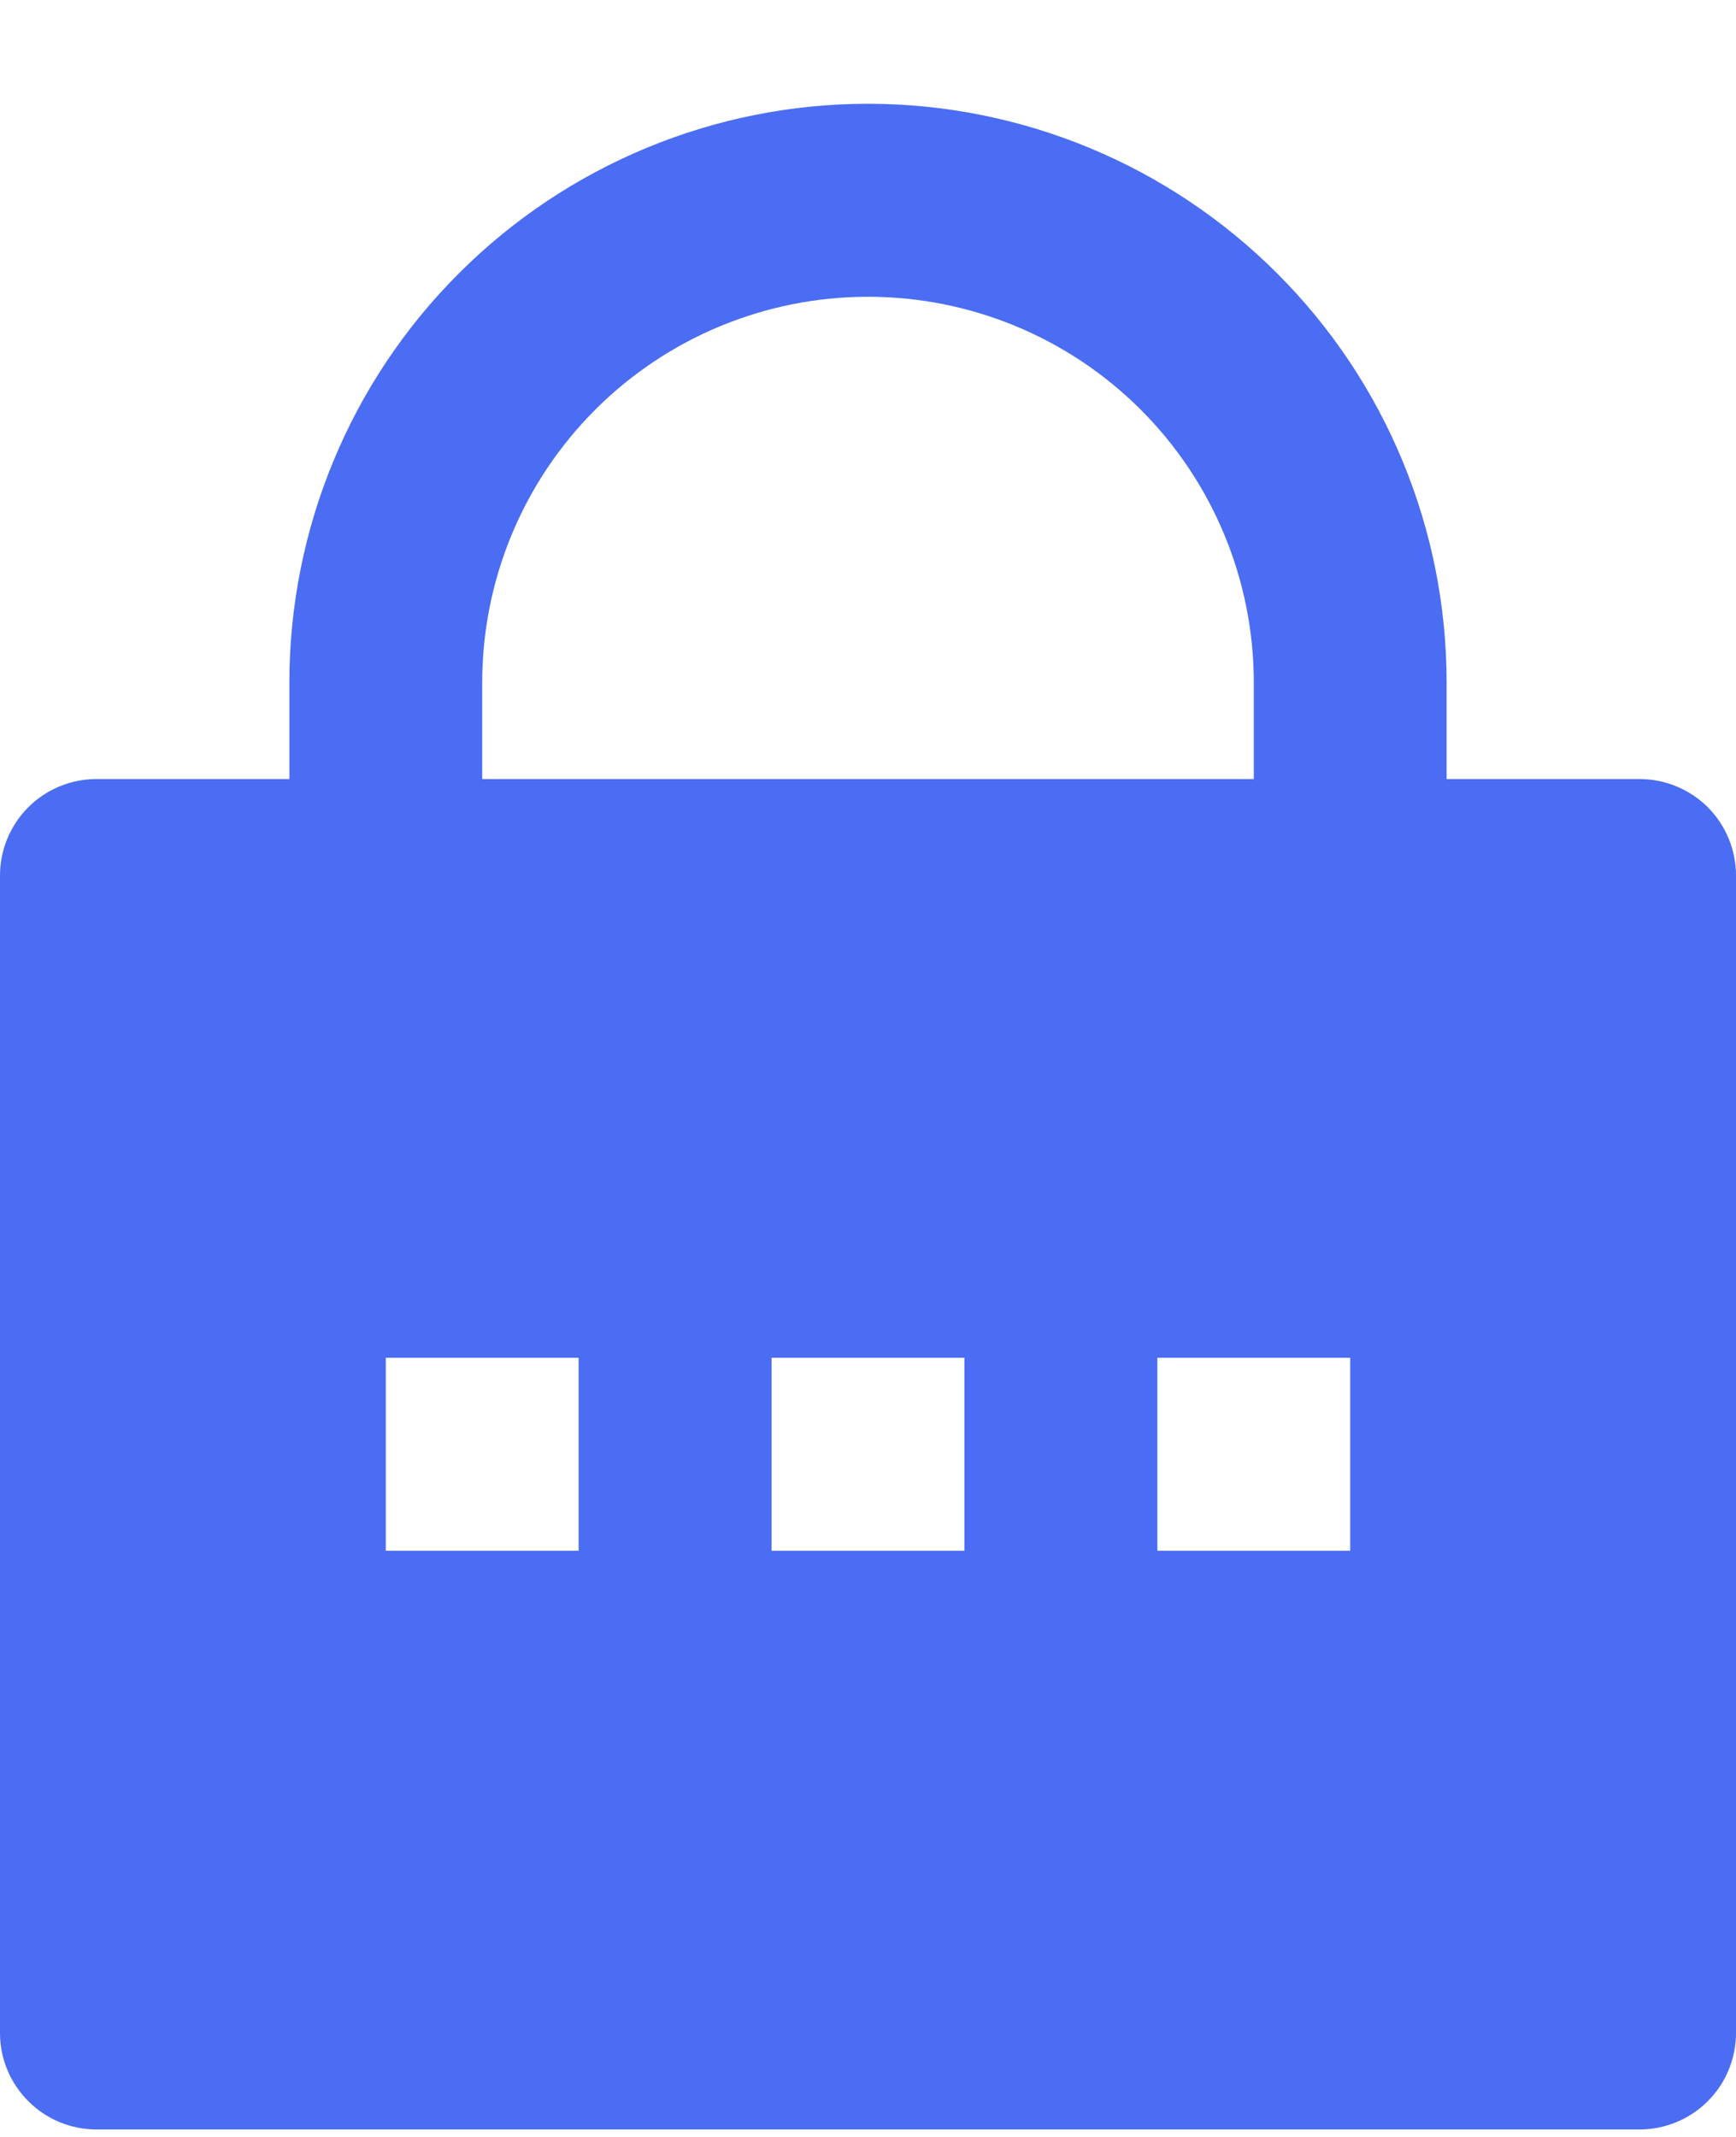 <svg width="13" height="16" viewBox="0 0 13 16" fill="none" xmlns="http://www.w3.org/2000/svg">
<path d="M10.833 5.833H12.278C12.469 5.833 12.653 5.909 12.789 6.044C12.924 6.18 13 6.364 13 6.555V15.222C13 15.413 12.924 15.597 12.789 15.732C12.653 15.868 12.469 15.944 12.278 15.944H0.722C0.531 15.944 0.347 15.868 0.212 15.732C0.076 15.597 0 15.413 0 15.222V6.555C0 6.364 0.076 6.18 0.212 6.044C0.347 5.909 0.531 5.833 0.722 5.833H2.167V5.111C2.167 3.961 2.623 2.859 3.436 2.047C4.249 1.234 5.351 0.777 6.5 0.777C7.649 0.777 8.751 1.234 9.564 2.047C10.377 2.859 10.833 3.961 10.833 5.111V5.833ZM9.389 5.833V5.111C9.389 4.345 9.085 3.61 8.543 3.068C8.001 2.526 7.266 2.222 6.5 2.222C5.734 2.222 4.999 2.526 4.457 3.068C3.915 3.61 3.611 4.345 3.611 5.111V5.833H9.389ZM5.778 10.166V11.611H7.222V10.166H5.778ZM2.889 10.166V11.611H4.333V10.166H2.889ZM8.667 10.166V11.611H10.111V10.166H8.667Z" fill="#4B6DF3"/>
</svg>
